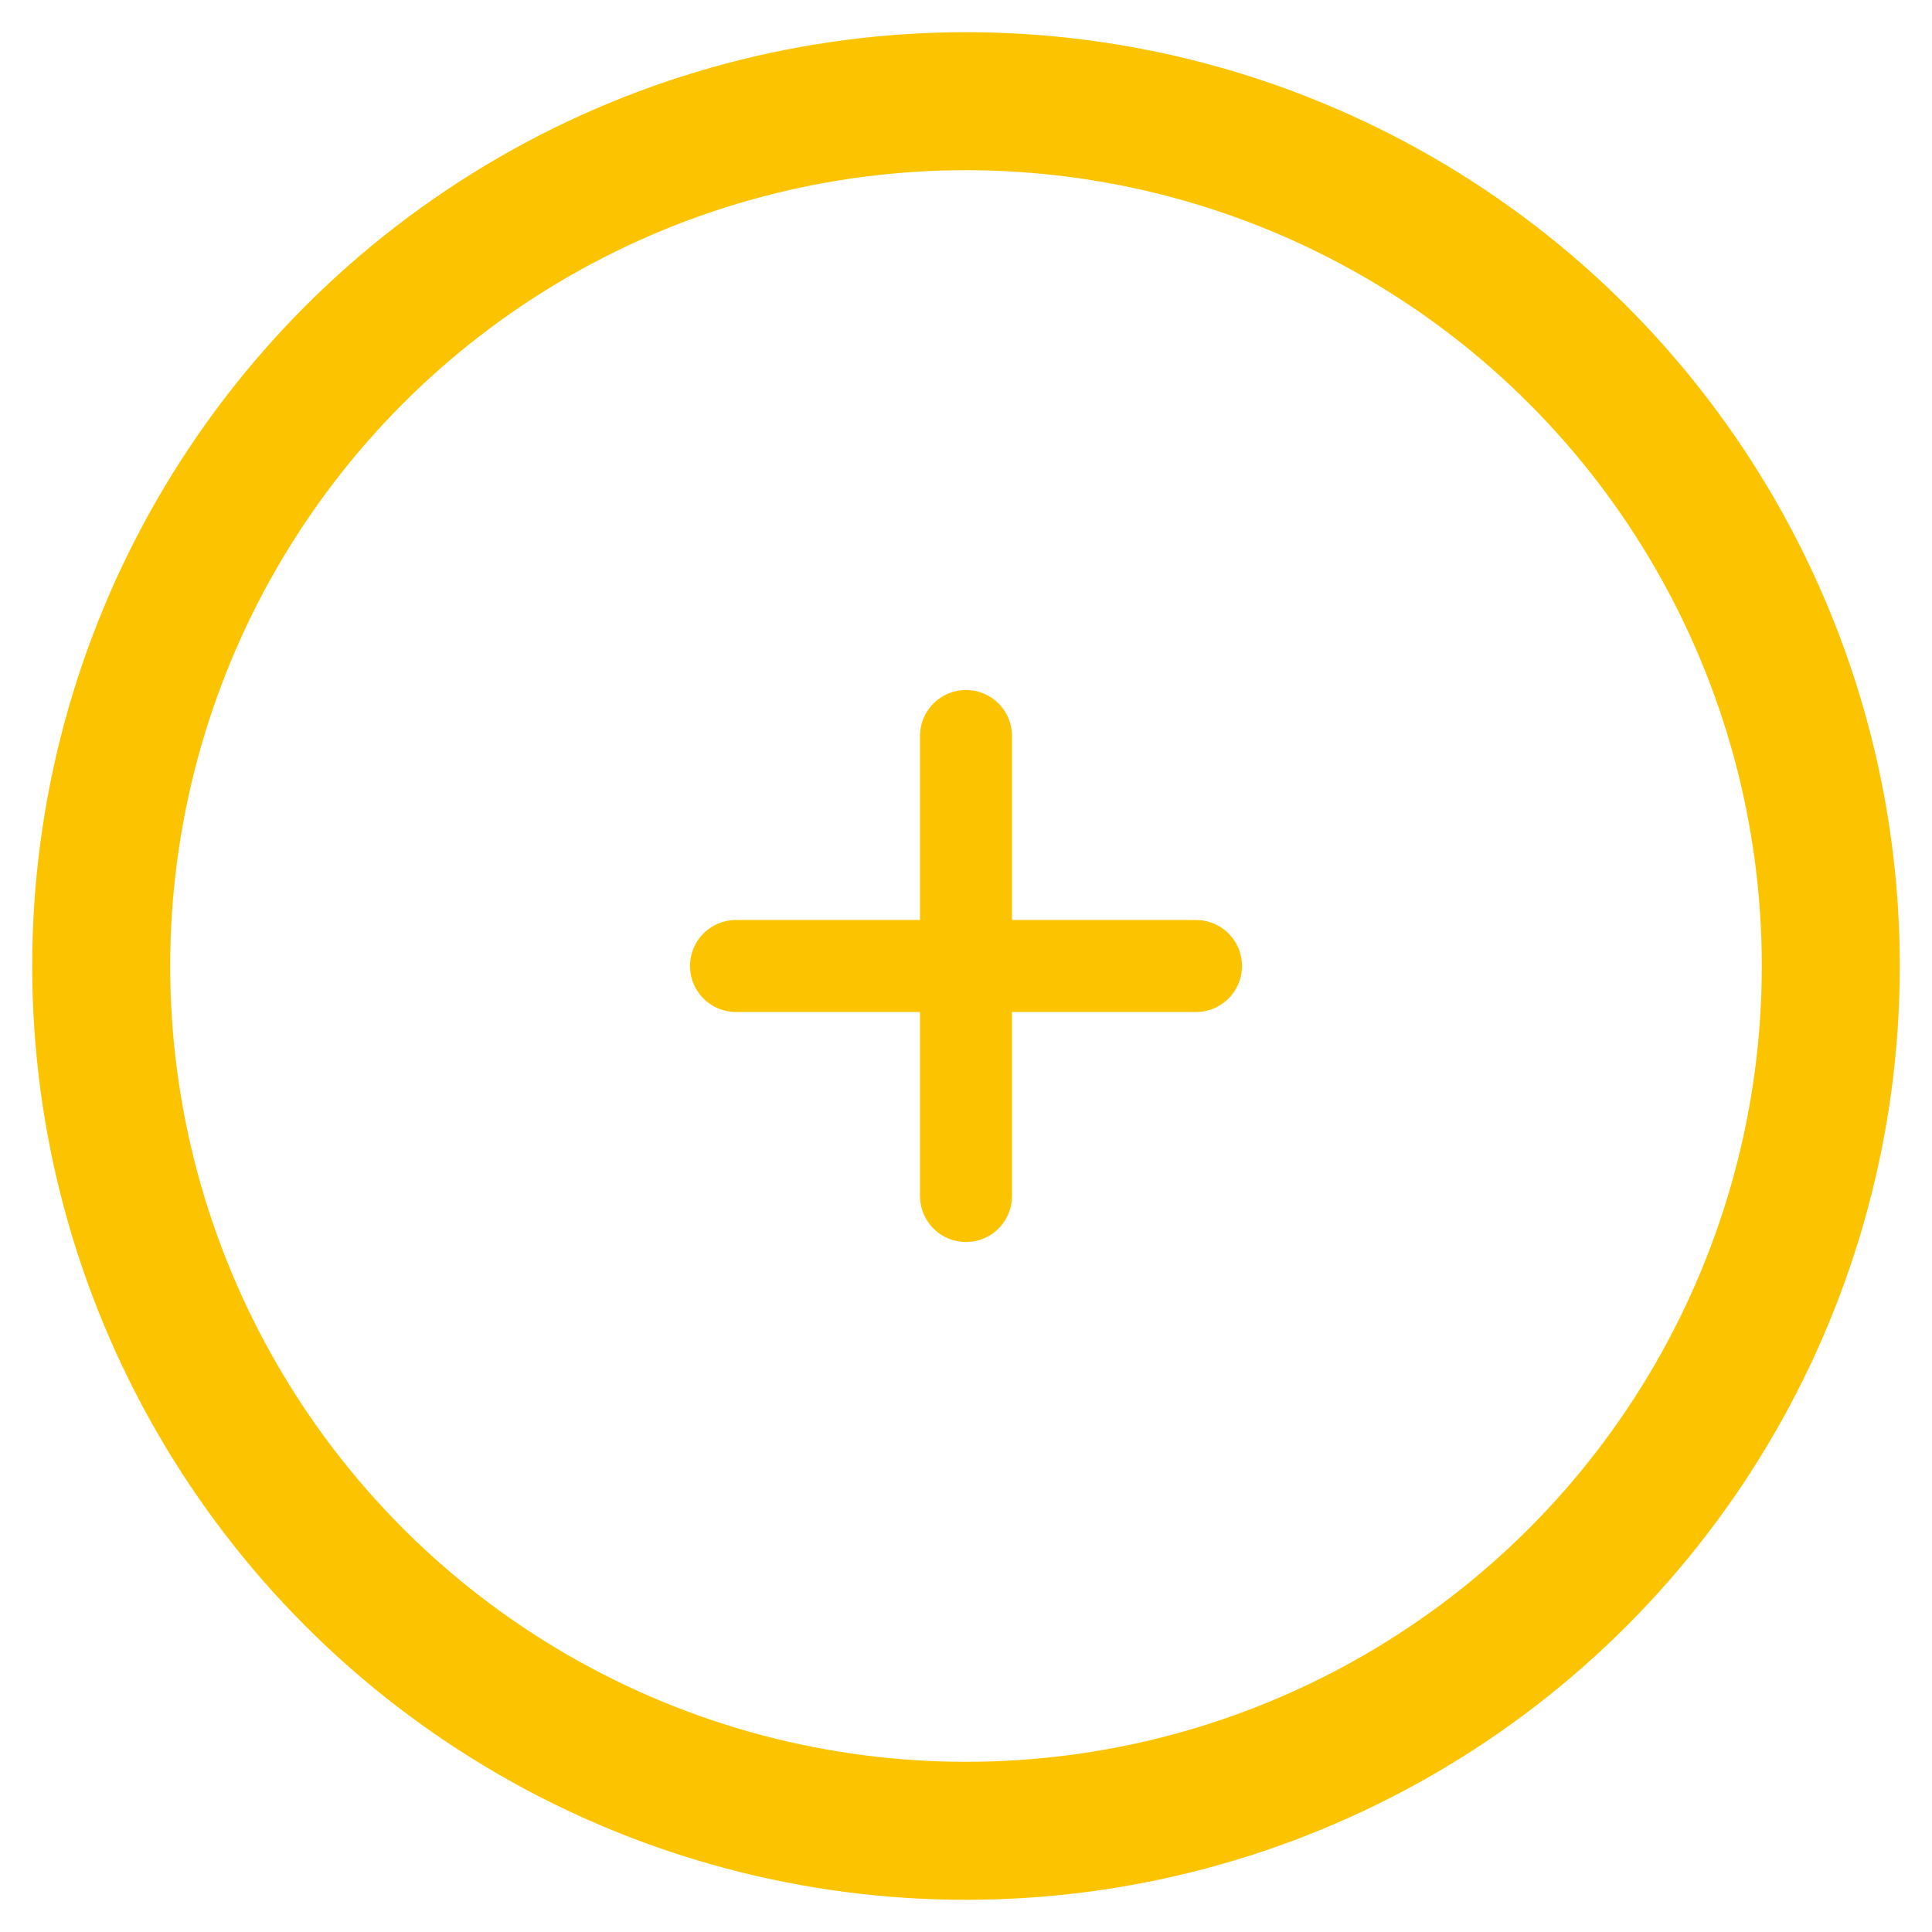 <svg id="Layer_2" data-name="Layer 2" xmlns="http://www.w3.org/2000/svg" viewBox="0 0 21 21"><path d="M10.5,8v5M8,10.5h5" style="fill:none;stroke:#fcc400;stroke-linecap:round;stroke-linejoin:round"/><circle cx="10.5" cy="10.5" r="9.4" style="fill:none;stroke:#fcc400;stroke-miterlimit:10;stroke-width:1.5px"/></svg>